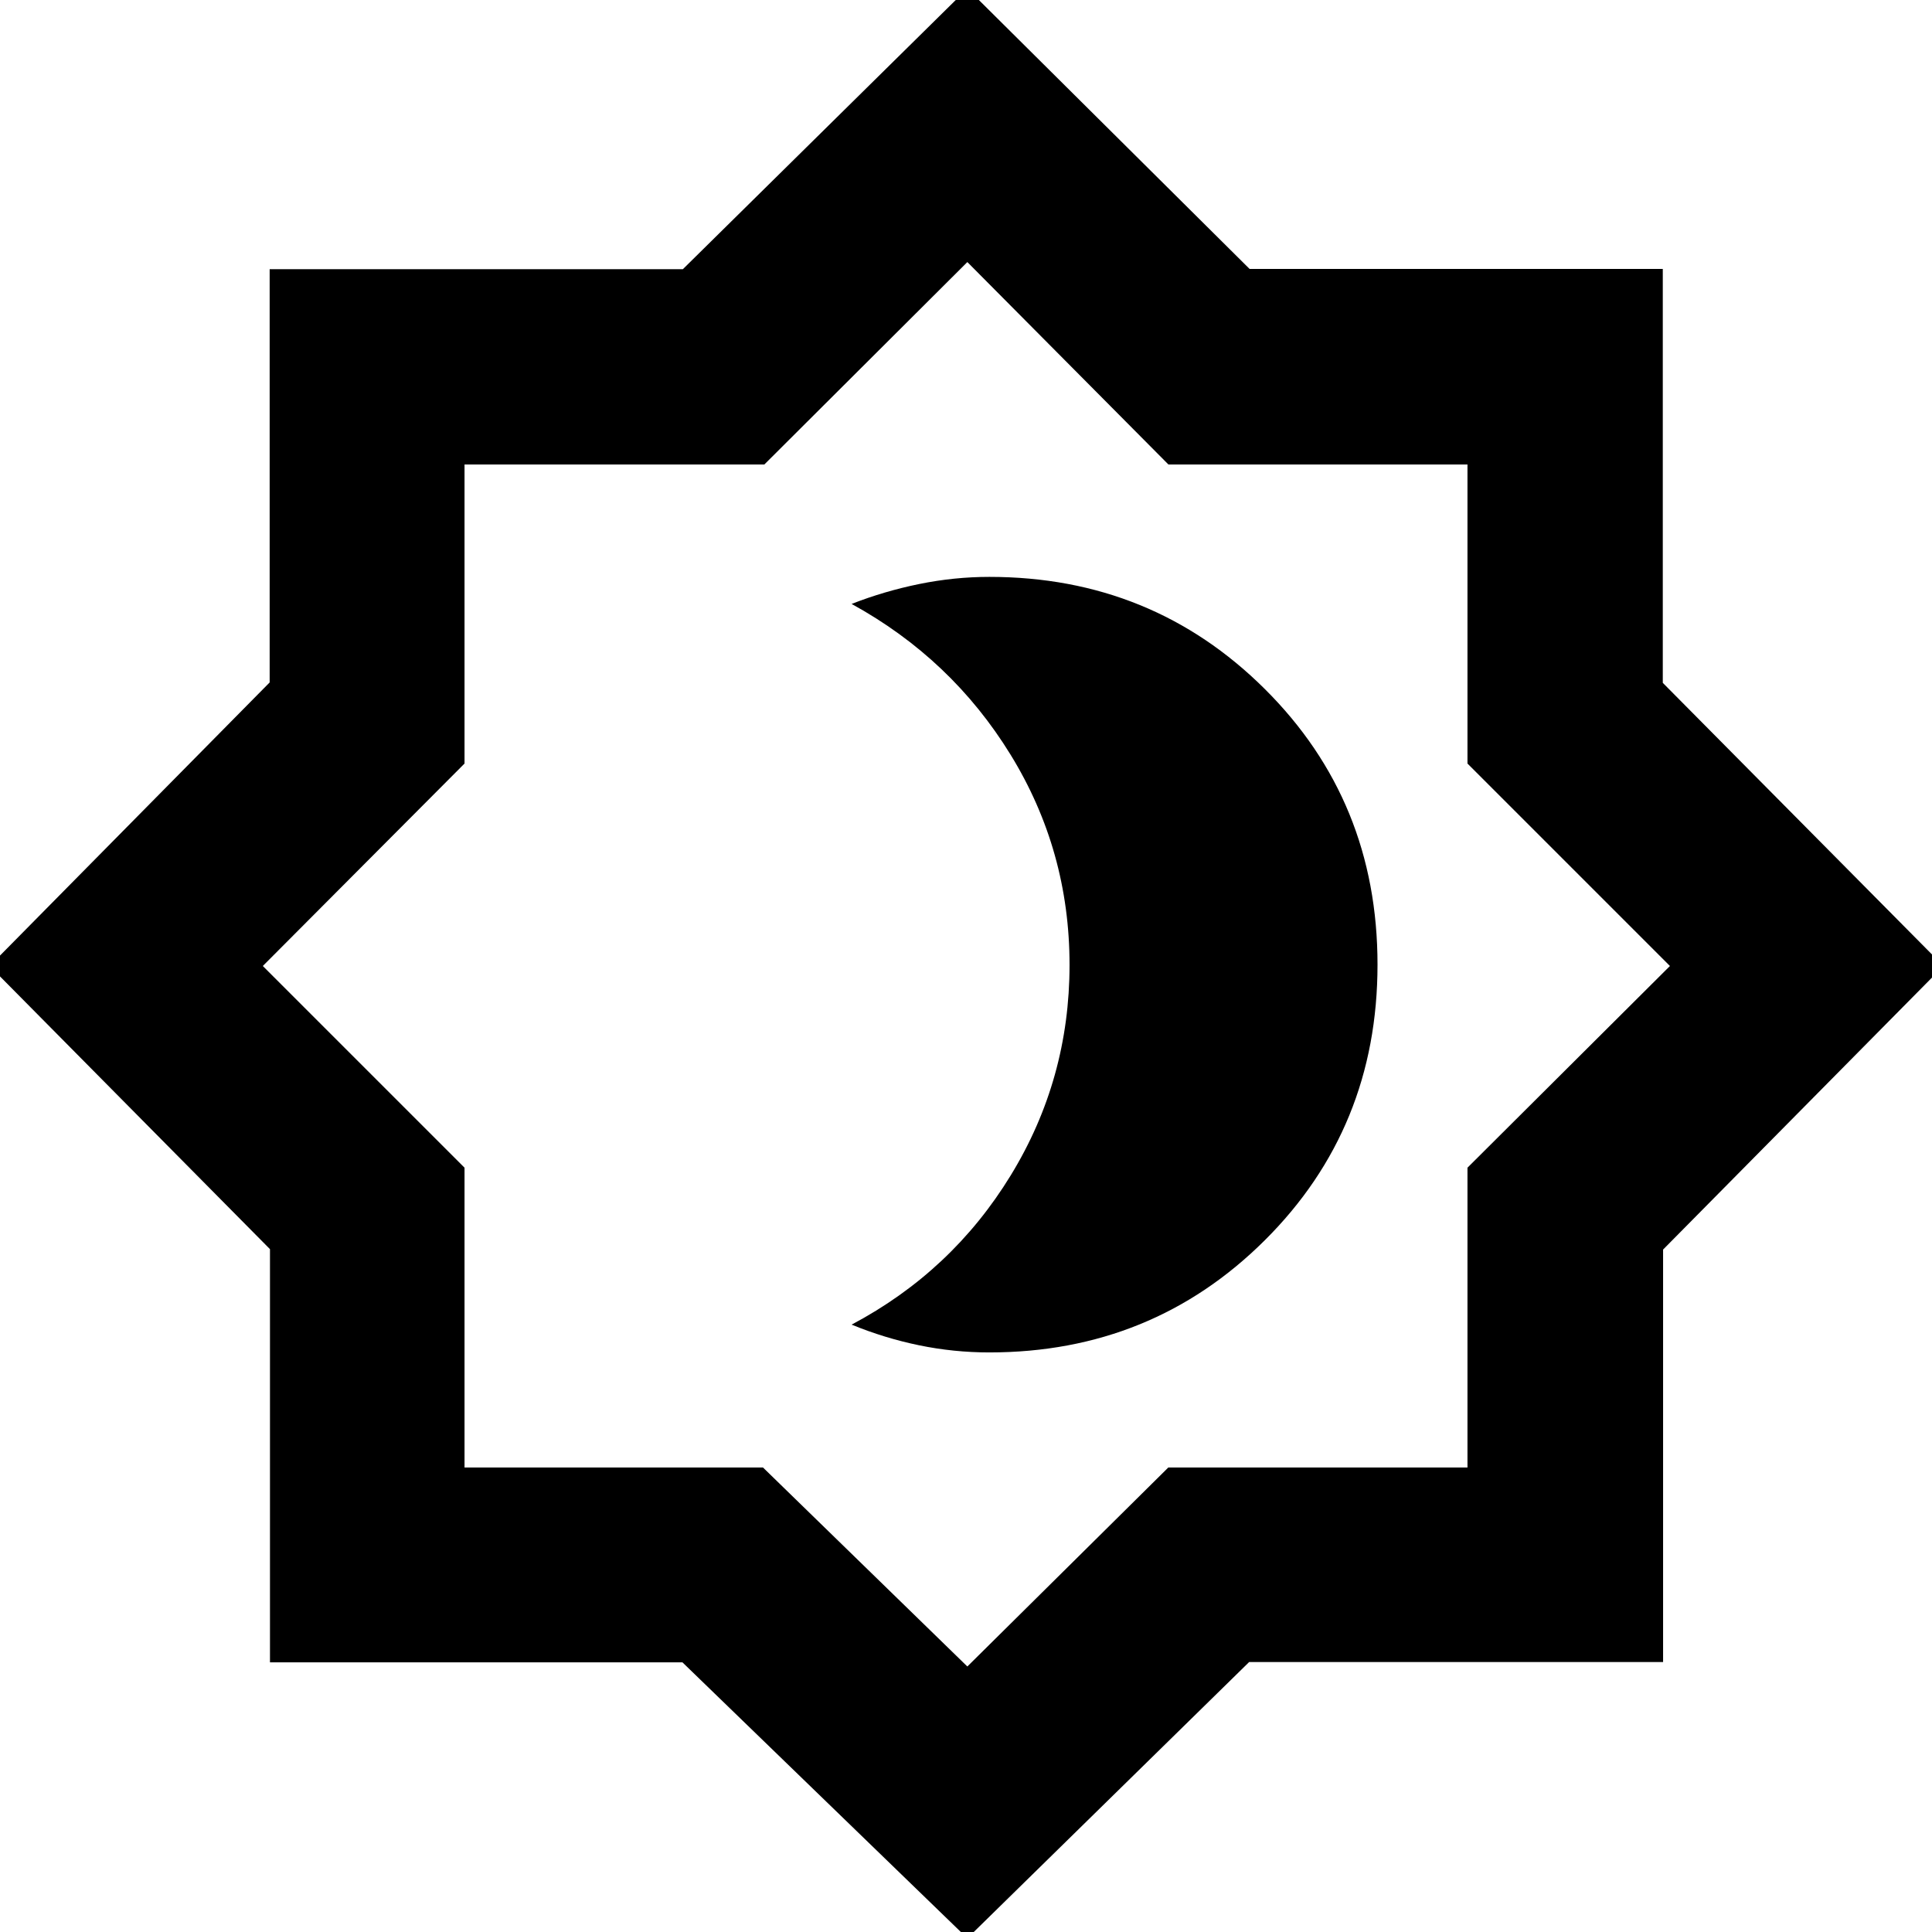 <svg xmlns="http://www.w3.org/2000/svg" height="40" viewBox="0 -960 960 960" width="40"><path d="M491.61-287.99q80.85 0 136.86-55.73 56.01-55.74 56.01-136.98 0-81.24-56.01-136.94-56.01-55.71-136.86-55.71-17.51 0-34.93 3.56-17.41 3.56-33.52 9.88 49.66 27.24 78.98 74.9 29.31 47.66 29.31 104.47 0 56.8-29.21 104.55-29.21 47.76-79.08 74.19 16.32 6.7 33.52 10.26 17.19 3.55 34.93 3.55ZM480.67 3.12 339.1-133.99H134.15V-339.3L-5.12-480l139.11-140.9v-205.33H339.3l141.37-139.45 140.23 139.3h205.33v205.68L965.68-480l-139.3 140.9v204.95H620.7L480.67 3.12Zm0-135.05 99.87-98.89h148.64v-148.96L829.78-480l-100.6-100.6v-148.58H580.6l-99.93-100.6-100.89 100.6H230.82v148.58L130.59-480l100.23 100.22v148.96h148.29l101.56 98.89Zm0-348.74Z"/></svg>